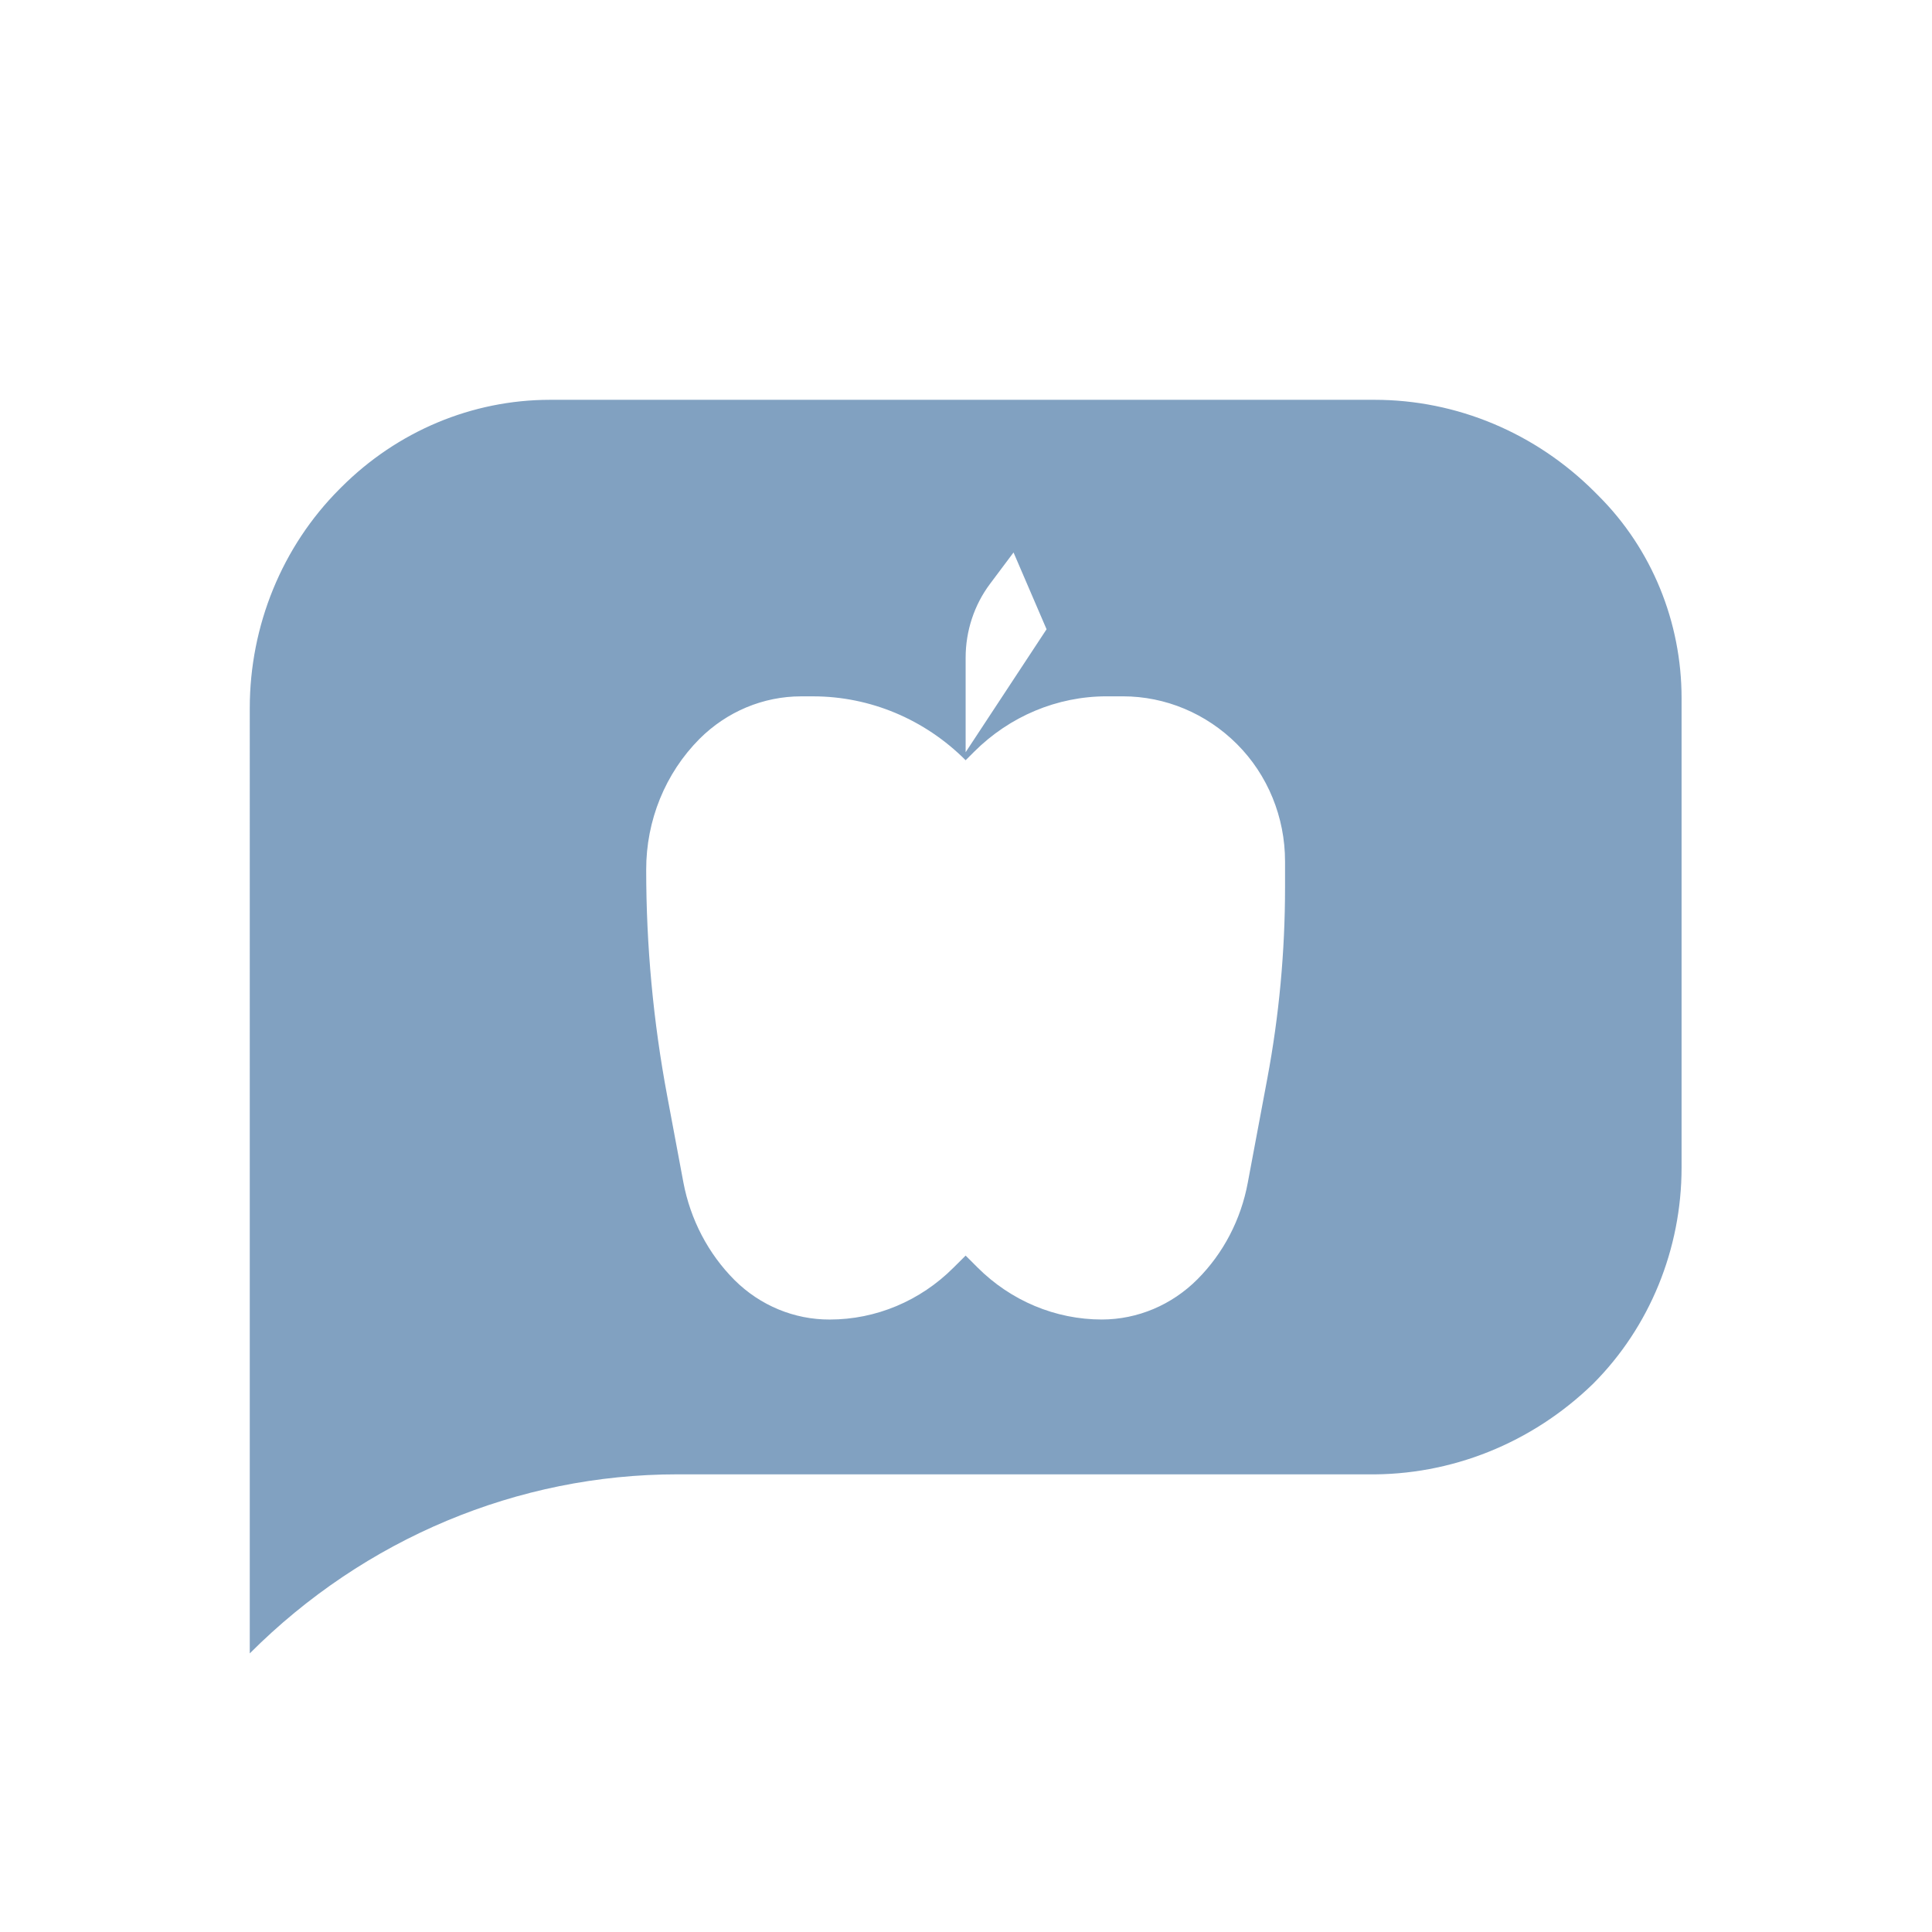 <?xml version="1.0" encoding="UTF-8" standalone="no"?>
<!-- Created with Inkscape (http://www.inkscape.org/) -->

<svg
   width="32"
   height="32"
   viewBox="0 0 32 32"
   version="1.1"
   id="svg1"
   xmlns="http://www.w3.org/2000/svg"
   xmlns:svg="http://www.w3.org/2000/svg">
  <defs
     id="defs1" />
  <g
     id="layer1">
    <path
       style="color:#81a1c1;font-style:normal;font-variant:normal;font-weight:normal;font-stretch:normal;font-size:medium;line-height:normal;font-family:sans-serif;font-variant-ligatures:normal;font-variant-position:normal;font-variant-caps:normal;font-variant-numeric:normal;font-variant-alternates:normal;font-variant-east-asian:normal;font-feature-settings:normal;font-variation-settings:normal;text-indent:0;text-align:start;text-decoration-line:none;text-decoration-style:solid;text-decoration-color:#81a1c1;letter-spacing:normal;word-spacing:normal;text-transform:none;writing-mode:lr-tb;direction:ltr;text-orientation:mixed;dominant-baseline:auto;baseline-shift:baseline;text-anchor:start;white-space:normal;shape-padding:0;shape-margin:0;inline-size:0;clip-rule:nonzero;display:inline;overflow:visible;visibility:visible;isolation:auto;mix-blend-mode:normal;color-interpolation:sRGB;color-interpolation-filters:linearRGB;solid-color:#81a1c1;solid-opacity:1;vector-effect:none;fill:#81a1c1;fill-opacity:1;fill-rule:evenodd;stroke:none;stroke-linecap:butt;stroke-linejoin:miter;stroke-miterlimit:4;stroke-dasharray:none;stroke-dashoffset:0;stroke-opacity:1;-inkscape-stroke:none;color-rendering:auto;image-rendering:auto;shape-rendering:auto;text-rendering:auto;enable-background:accumulate;stop-color:#81a1c1;stop-opacity:1"
       d="m 16,20.143 0.186,0.179 c 0.529,0.51 1.234,0.794 1.968,0.794 0.564,-0.001 1.105,-0.221 1.51,-0.613 0.41,-0.396 0.687,-0.909 0.795,-1.469 l 0.308,-1.583 c 0.187,-0.96 0.281,-1.935 0.281,-2.913 v -0.397 c 0,-0.672 -0.273,-1.315 -0.757,-1.782 l -0.002,-0.002 c -0.485,-0.467 -1.131,-0.728 -1.804,-0.728 h -0.257 c -0.781,0 -1.532,0.303 -2.095,0.845 l -0.133,0.128 -6.35e-4,-5.82e-4 c -0.647,-0.624 -1.511,-0.972 -2.41,-0.972 h -0.189 c -0.599,0 -1.175,0.232 -1.607,0.648 -0.54,0.523 -0.844,1.242 -0.842,1.993 0,1.155 0.111,2.308 0.332,3.442 l 0.255,1.313 c 0.111,0.569 0.394,1.09 0.811,1.492 0.405,0.387 0.944,0.601 1.503,0.599 0.729,0 1.43,-0.283 1.955,-0.789 z m 11.315,-8.487 v 7.147 c 0,1.242 -0.505,2.43 -1.399,3.292 -0.966,0.904 -2.246,1.398 -3.569,1.378 l -10.904,-3e-6 c -2.52,0 -4.943,0.977 -6.757,2.726 V 11.809 c 0,-1.258 0.512,-2.461 1.417,-3.334 l 0.03,-0.029 C 7.019,7.592 8.201,7.115 9.432,7.115 h 13.032 c 1.297,0 2.544,0.503 3.478,1.403 l 0.066,0.064 c 0.835,0.805 1.307,1.914 1.307,3.074 z M 17.279,10.608 16,12.48 v -1.439 c 0,-0.408 0.136,-0.804 0.386,-1.125 l 0.371,-0.477 z"
       id="path1"
       transform="matrix(1.048,0,0,1.088,-0.774,-1.119)" />
  </g>
</svg>
